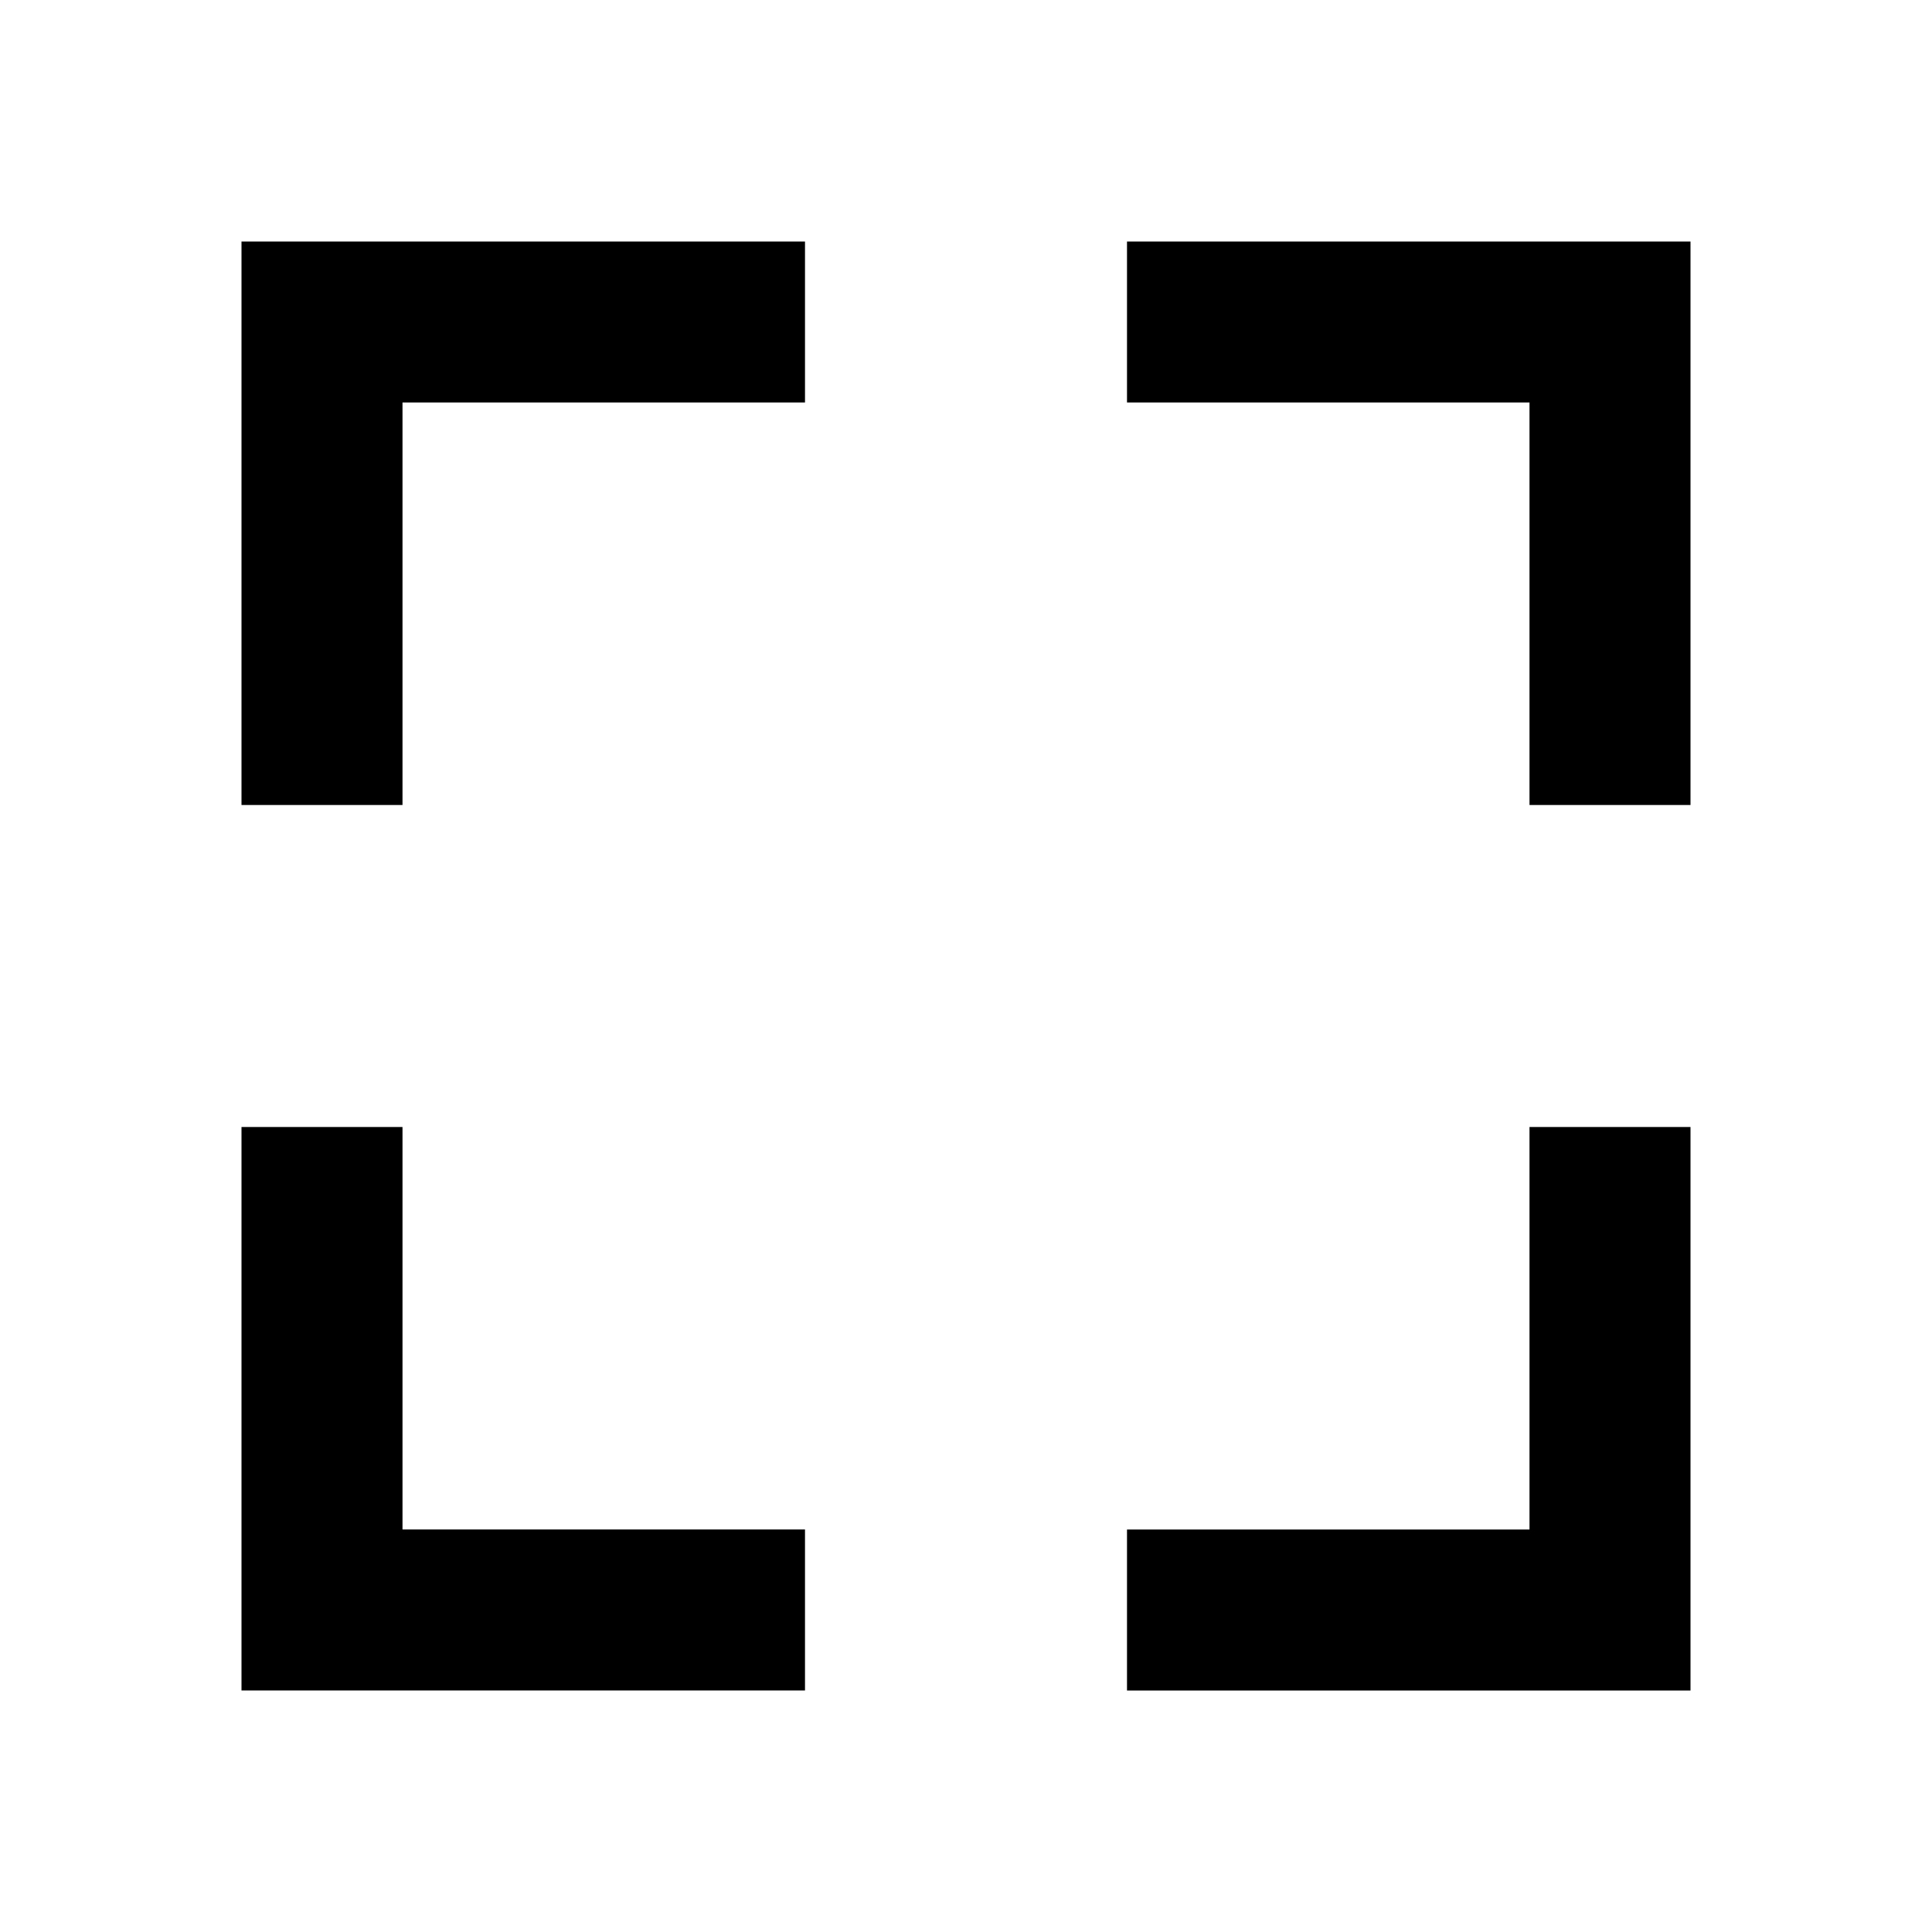 <svg width="24" height="24" viewBox="0 0 24 24" xmlns="http://www.w3.org/2000/svg">
  <g fill="none" fill-rule="evenodd">
    <path d="M0 0h24v24H0z"/>
    <path d="M5 14v5h5v2H3v-7h2zm16 0v7h-7v-2h5v-5h2zM10 3v2H5v5H3V3h7zm11 0v7h-2V5h-5V3h7z" fill="currentColor"/>
  </g>
</svg>
